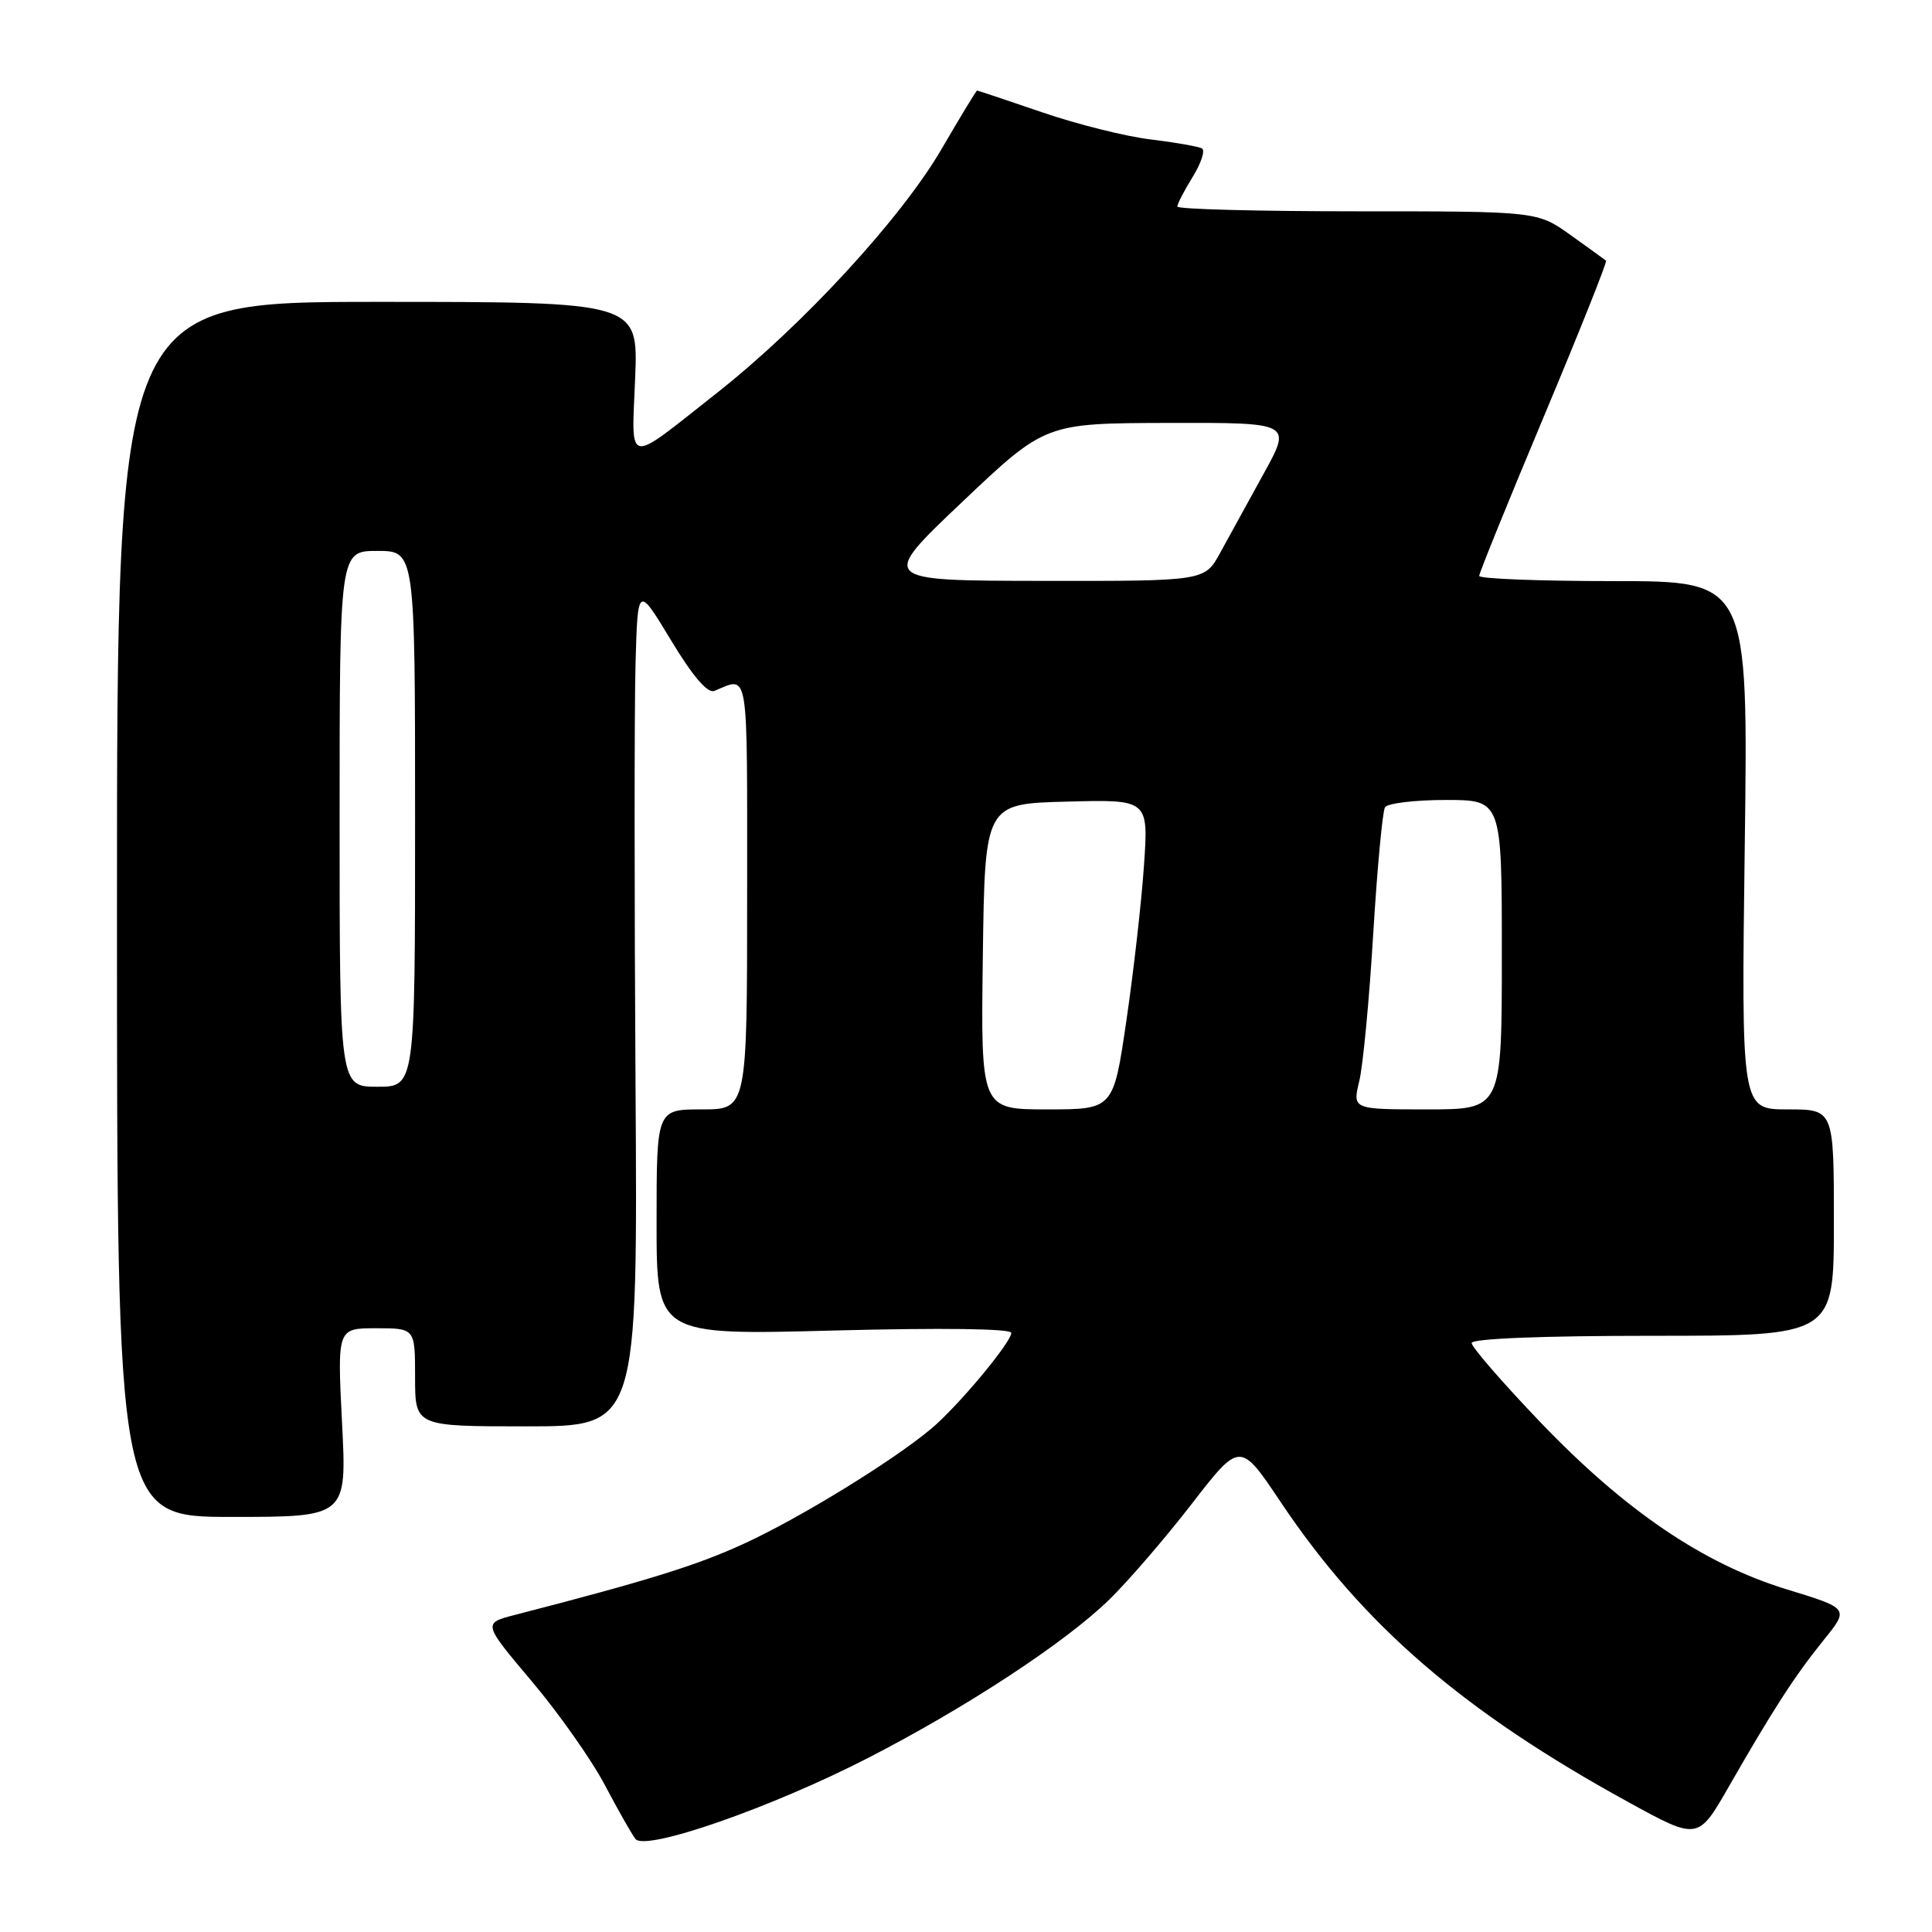 <?xml version="1.0" encoding="UTF-8" standalone="no"?>
<!DOCTYPE svg PUBLIC "-//W3C//DTD SVG 1.1//EN" "http://www.w3.org/Graphics/SVG/1.1/DTD/svg11.dtd" >
<svg xmlns="http://www.w3.org/2000/svg" xmlns:xlink="http://www.w3.org/1999/xlink" version="1.1" viewBox="0 0 256 256">
 <g >
 <path fill="currentColor"
d=" M 115.02 232.94 C 128.04 226.25 141.21 217.61 147.02 211.92 C 149.51 209.49 154.42 203.79 157.93 199.25 C 164.32 191.00 164.32 191.00 169.71 199.05 C 180.61 215.33 193.88 226.78 215.75 238.78 C 225.00 243.86 225.00 243.86 229.11 236.68 C 235.00 226.42 237.81 222.07 241.65 217.31 C 245.03 213.13 245.03 213.13 236.76 210.60 C 225.69 207.21 215.29 200.15 204.02 188.36 C 199.06 183.17 195.00 178.49 195.00 177.96 C 195.00 177.37 204.30 177.00 219.00 177.00 C 243.00 177.00 243.00 177.00 243.00 162.00 C 243.00 147.00 243.00 147.00 236.87 147.00 C 230.73 147.00 230.73 147.00 231.19 112.00 C 231.65 77.00 231.65 77.00 213.82 77.00 C 204.02 77.00 196.00 76.69 196.00 76.31 C 196.00 75.93 199.85 66.44 204.56 55.21 C 209.27 43.98 212.98 34.68 212.81 34.54 C 212.64 34.40 210.52 32.87 208.10 31.14 C 203.70 28.00 203.70 28.00 179.85 28.00 C 166.73 28.00 156.00 27.72 156.00 27.37 C 156.00 27.02 156.91 25.26 158.03 23.45 C 159.15 21.64 159.71 19.94 159.28 19.68 C 158.85 19.42 155.80 18.88 152.50 18.48 C 149.20 18.09 142.72 16.47 138.09 14.88 C 133.46 13.30 129.59 12.00 129.47 12.00 C 129.36 12.00 127.24 15.49 124.76 19.75 C 119.41 28.94 106.35 43.12 94.99 52.07 C 82.78 61.70 83.69 61.87 84.16 50.12 C 84.57 40.00 84.57 40.00 50.04 40.00 C 15.50 40.00 15.50 40.00 15.50 120.50 C 15.50 201.00 15.50 201.00 30.73 201.00 C 45.96 201.00 45.96 201.00 45.32 188.50 C 44.69 176.00 44.69 176.00 49.85 176.00 C 55.00 176.00 55.00 176.00 55.00 182.50 C 55.00 189.00 55.00 189.00 69.75 189.00 C 84.50 189.00 84.50 189.00 84.21 143.75 C 84.05 118.86 84.05 93.78 84.21 88.02 C 84.50 77.54 84.50 77.54 88.90 84.82 C 91.78 89.60 93.76 91.91 94.65 91.55 C 99.28 89.66 99.00 87.91 99.00 118.39 C 99.00 147.00 99.00 147.00 93.00 147.00 C 87.00 147.00 87.00 147.00 87.00 161.96 C 87.00 176.92 87.00 176.92 110.50 176.30 C 124.71 175.93 134.00 176.05 134.00 176.61 C 134.00 177.88 126.90 186.38 123.37 189.33 C 118.30 193.58 106.03 201.12 98.66 204.51 C 92.41 207.40 85.88 209.43 68.24 213.98 C 63.97 215.08 63.97 215.08 70.47 222.79 C 74.05 227.03 78.39 233.20 80.13 236.50 C 81.87 239.80 83.70 243.02 84.20 243.67 C 85.50 245.34 102.18 239.54 115.02 232.94 Z  M 130.23 126.75 C 130.50 106.50 130.50 106.50 141.34 106.22 C 152.19 105.93 152.19 105.93 151.58 114.72 C 151.25 119.55 150.20 128.79 149.25 135.25 C 147.53 147.00 147.53 147.00 138.74 147.00 C 129.96 147.00 129.96 147.00 130.23 126.75 Z  M 180.11 143.25 C 180.61 141.19 181.44 132.40 181.96 123.72 C 182.49 115.04 183.19 107.51 183.52 106.97 C 183.85 106.44 187.47 106.00 191.56 106.00 C 199.00 106.00 199.00 106.00 199.00 126.50 C 199.00 147.00 199.00 147.00 189.11 147.00 C 179.21 147.00 179.21 147.00 180.11 143.25 Z  M 45.00 108.50 C 45.00 73.00 45.00 73.00 50.00 73.00 C 55.00 73.00 55.00 73.00 55.00 108.50 C 55.00 144.00 55.00 144.00 50.00 144.00 C 45.00 144.00 45.00 144.00 45.00 108.50 Z  M 127.50 66.51 C 138.50 56.08 138.50 56.08 154.84 56.04 C 171.17 56.00 171.17 56.00 167.45 62.75 C 165.41 66.46 162.81 71.19 161.68 73.25 C 159.63 77.00 159.63 77.00 138.07 76.97 C 116.50 76.94 116.50 76.94 127.50 66.51 Z "/>
</g>
</svg>